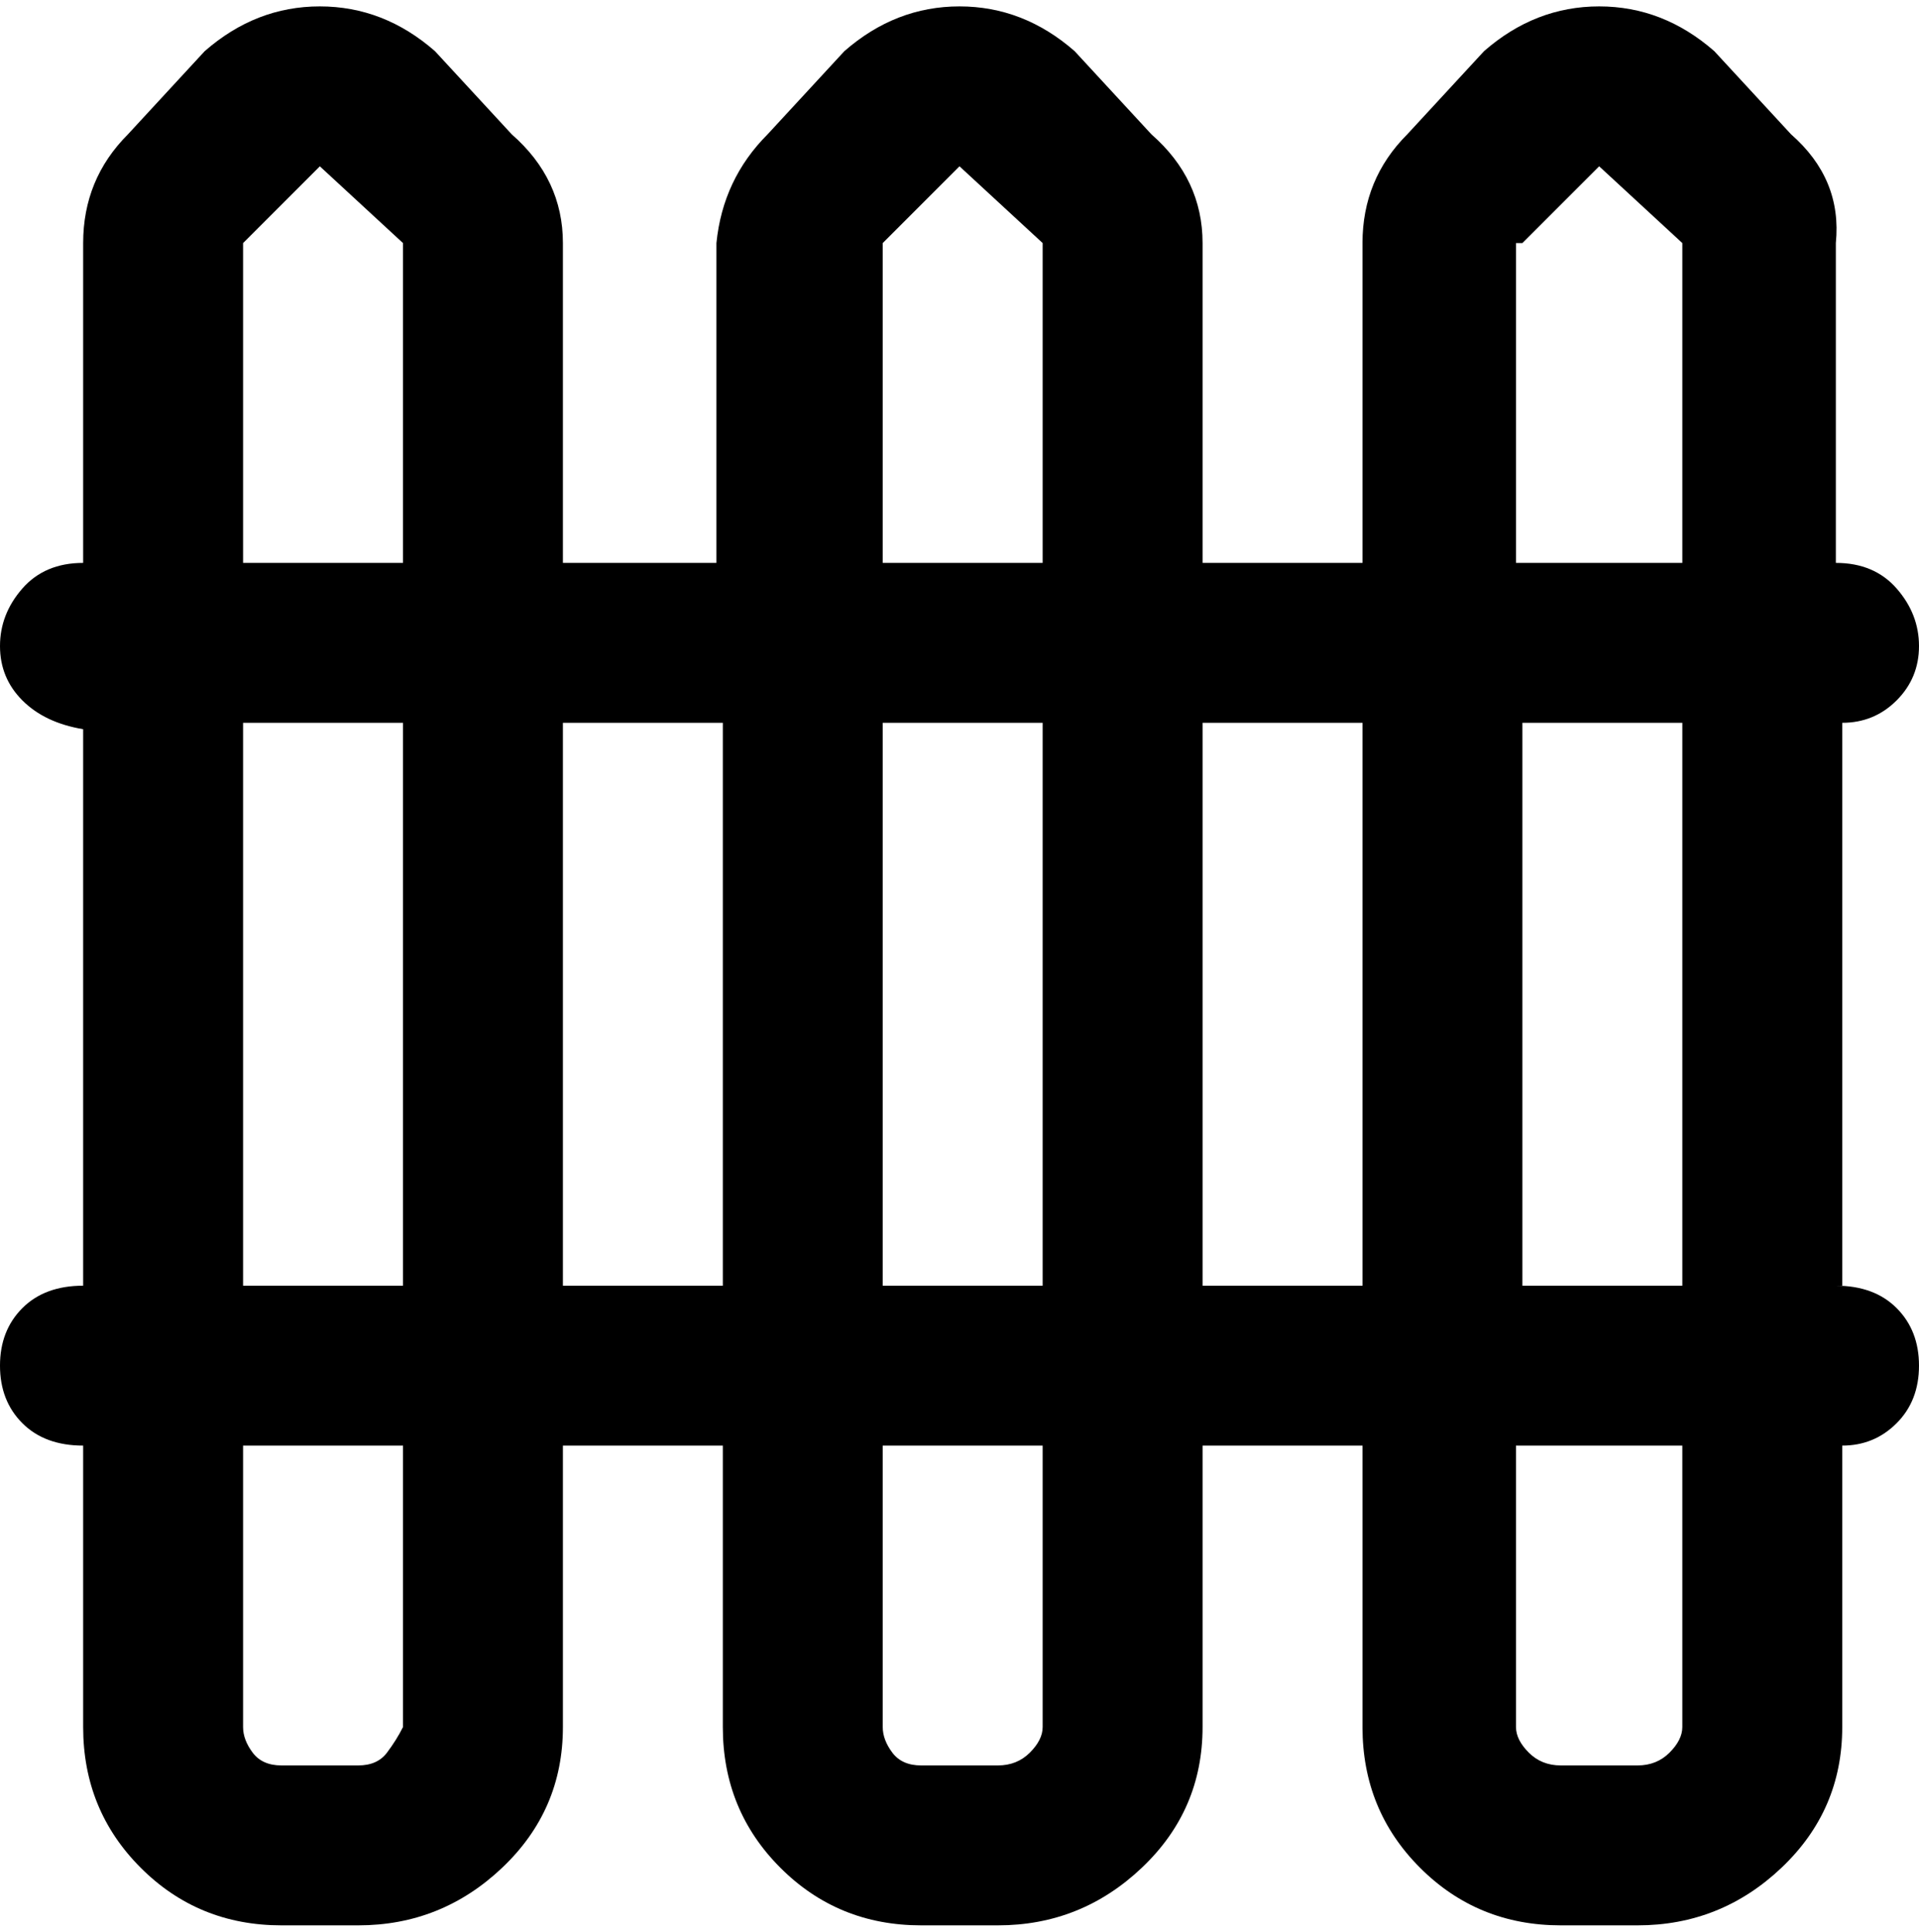 <svg viewBox="0 0 300 302.001" xmlns="http://www.w3.org/2000/svg"><path d="M288 201v-88q5 0 8.5-3.5t3.5-8.5q0-5-3.5-9t-9.5-4V38q1-10-7-17L268 8q-8-7-18-7t-18 7l-12 13q-7 7-7 17v50h-25V38q0-10-8-17L168 8q-8-7-18-7t-18 7l-12 13q-7 7-8 17v50H88V38q0-10-8-17L68 8q-8-7-18-7T32 8L20 21q-7 7-7 17v50q-6 0-9.5 4T0 101q0 5 3.5 8.5T13 114v87q-6 0-9.5 3.5t-3.5 9q0 5.5 3.5 9T13 226v44q0 13 9 22t22 9h12q13 0 22.5-9t9.5-22v-44h25v44q0 13 9 22t22 9h12q13 0 22.5-9t9.5-22v-44h25v44q0 13 9 22t22 9h12q13 0 22.5-9t9.5-22v-44q5 0 8.5-3.5t3.5-9q0-5.5-3.5-9T287 201h1zm-25 0h-25v-88h25v88zM238 38l12-12 13 12v50h-26V38h1zm-100 0l12-12 13 12v50h-25V38zm25 75v88h-25v-88h25zM38 38l12-12 13 12v50H38V38zm0 75h25v88H38v-88zm25 157q-1 2-2.5 4t-4.5 2H44q-3 0-4.5-2t-1.5-4v-44h25v44zm25-69v-88h25v88H88zm75 69q0 2-2 4t-5 2h-12q-3 0-4.5-2t-1.5-4v-44h25v44zm25-69v-88h25v88h-25zm75 69q0 2-2 4t-5 2h-12q-3 0-5-2t-2-4v-44h26v44z"/></svg>